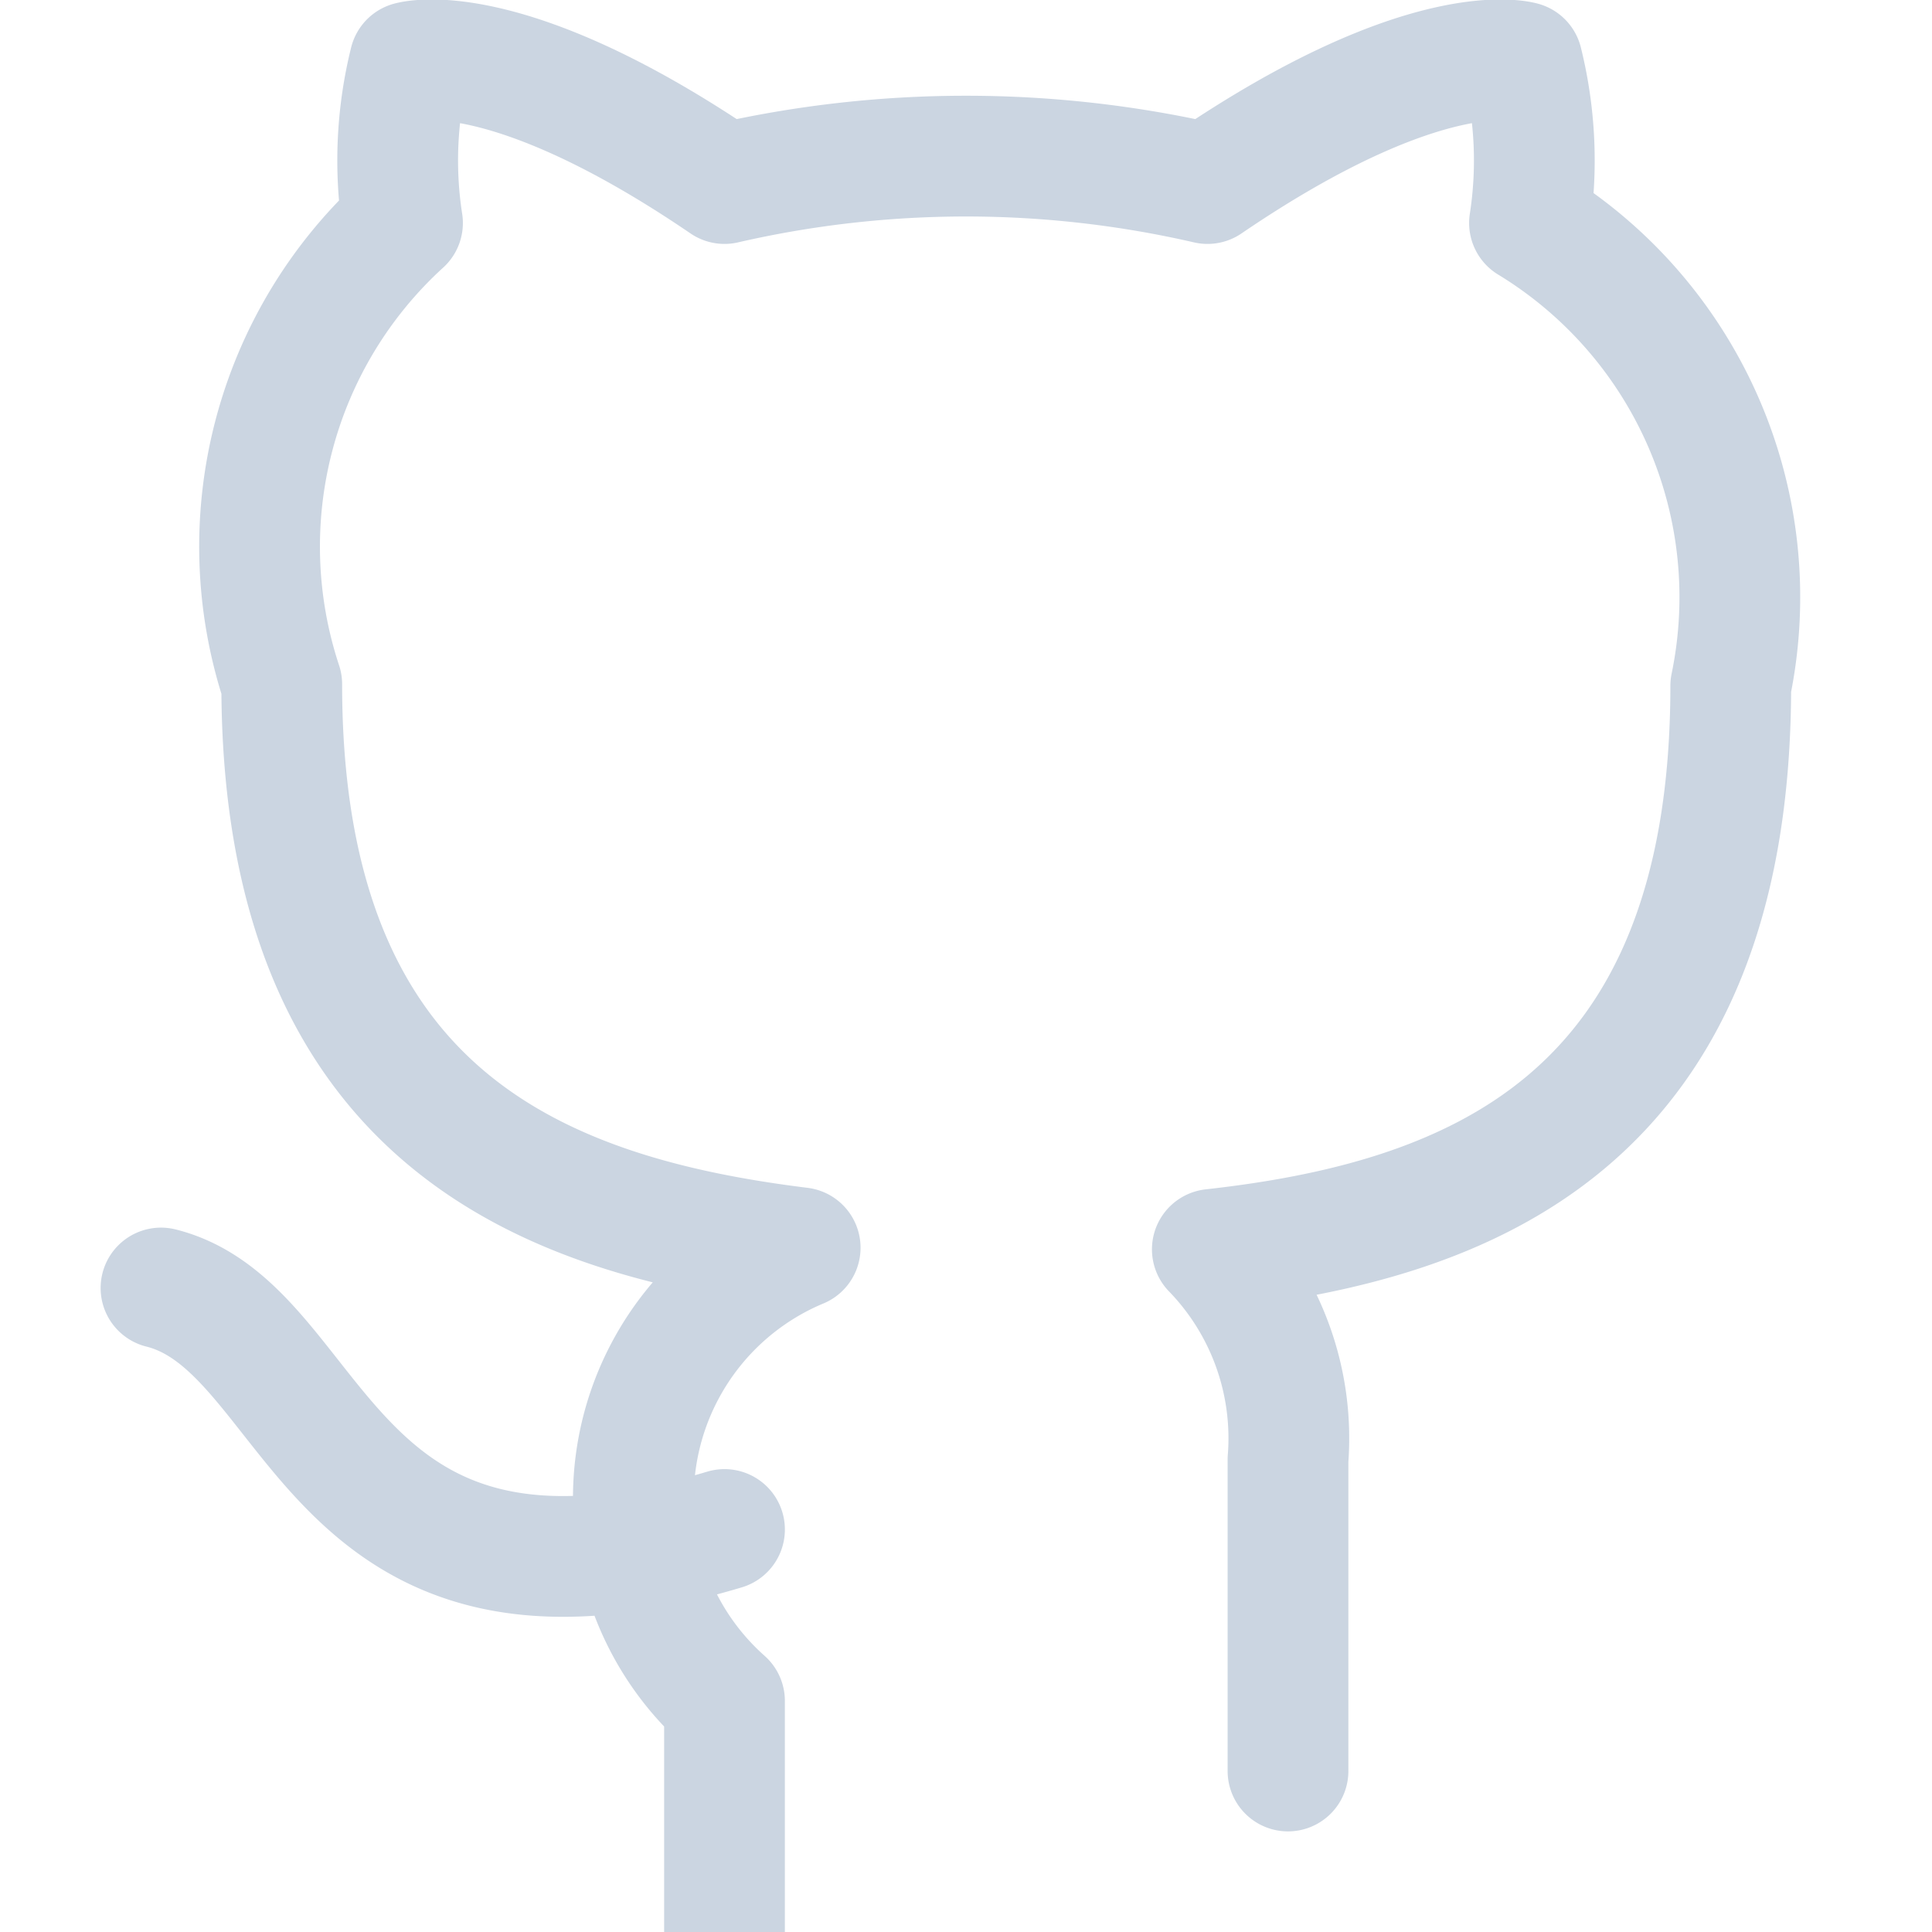 <svg xmlns="http://www.w3.org/2000/svg" width="24" height="24" viewBox="0 0 24 24" fill="none" stroke="#cbd5e1" stroke-width="1.5" stroke-linecap="round" stroke-linejoin="round">
  <path d="M9 19c-5 1.5-5-2.5-7-3m14 6v-3.87a3.37 3.37 0 0 0-.94-2.61c3.14-.35 6.44-1.54 6.44-7A5.44 5.44 0 0 0 19 2.77 5.07 5.07 0 0 0 18.91.77S17.73.42 15 2.28a13.38 13.38 0 0 0-6 0C6.27.42 5.09.77 5.09.77A5.07 5.07 0 0 0 5 2.77 5.44 5.44 0 0 0 3.5 8.5c0 5.42 3.3 6.61 6.44 7A3.37 3.37 0 0 0 9 21.13V24"/>
</svg>


